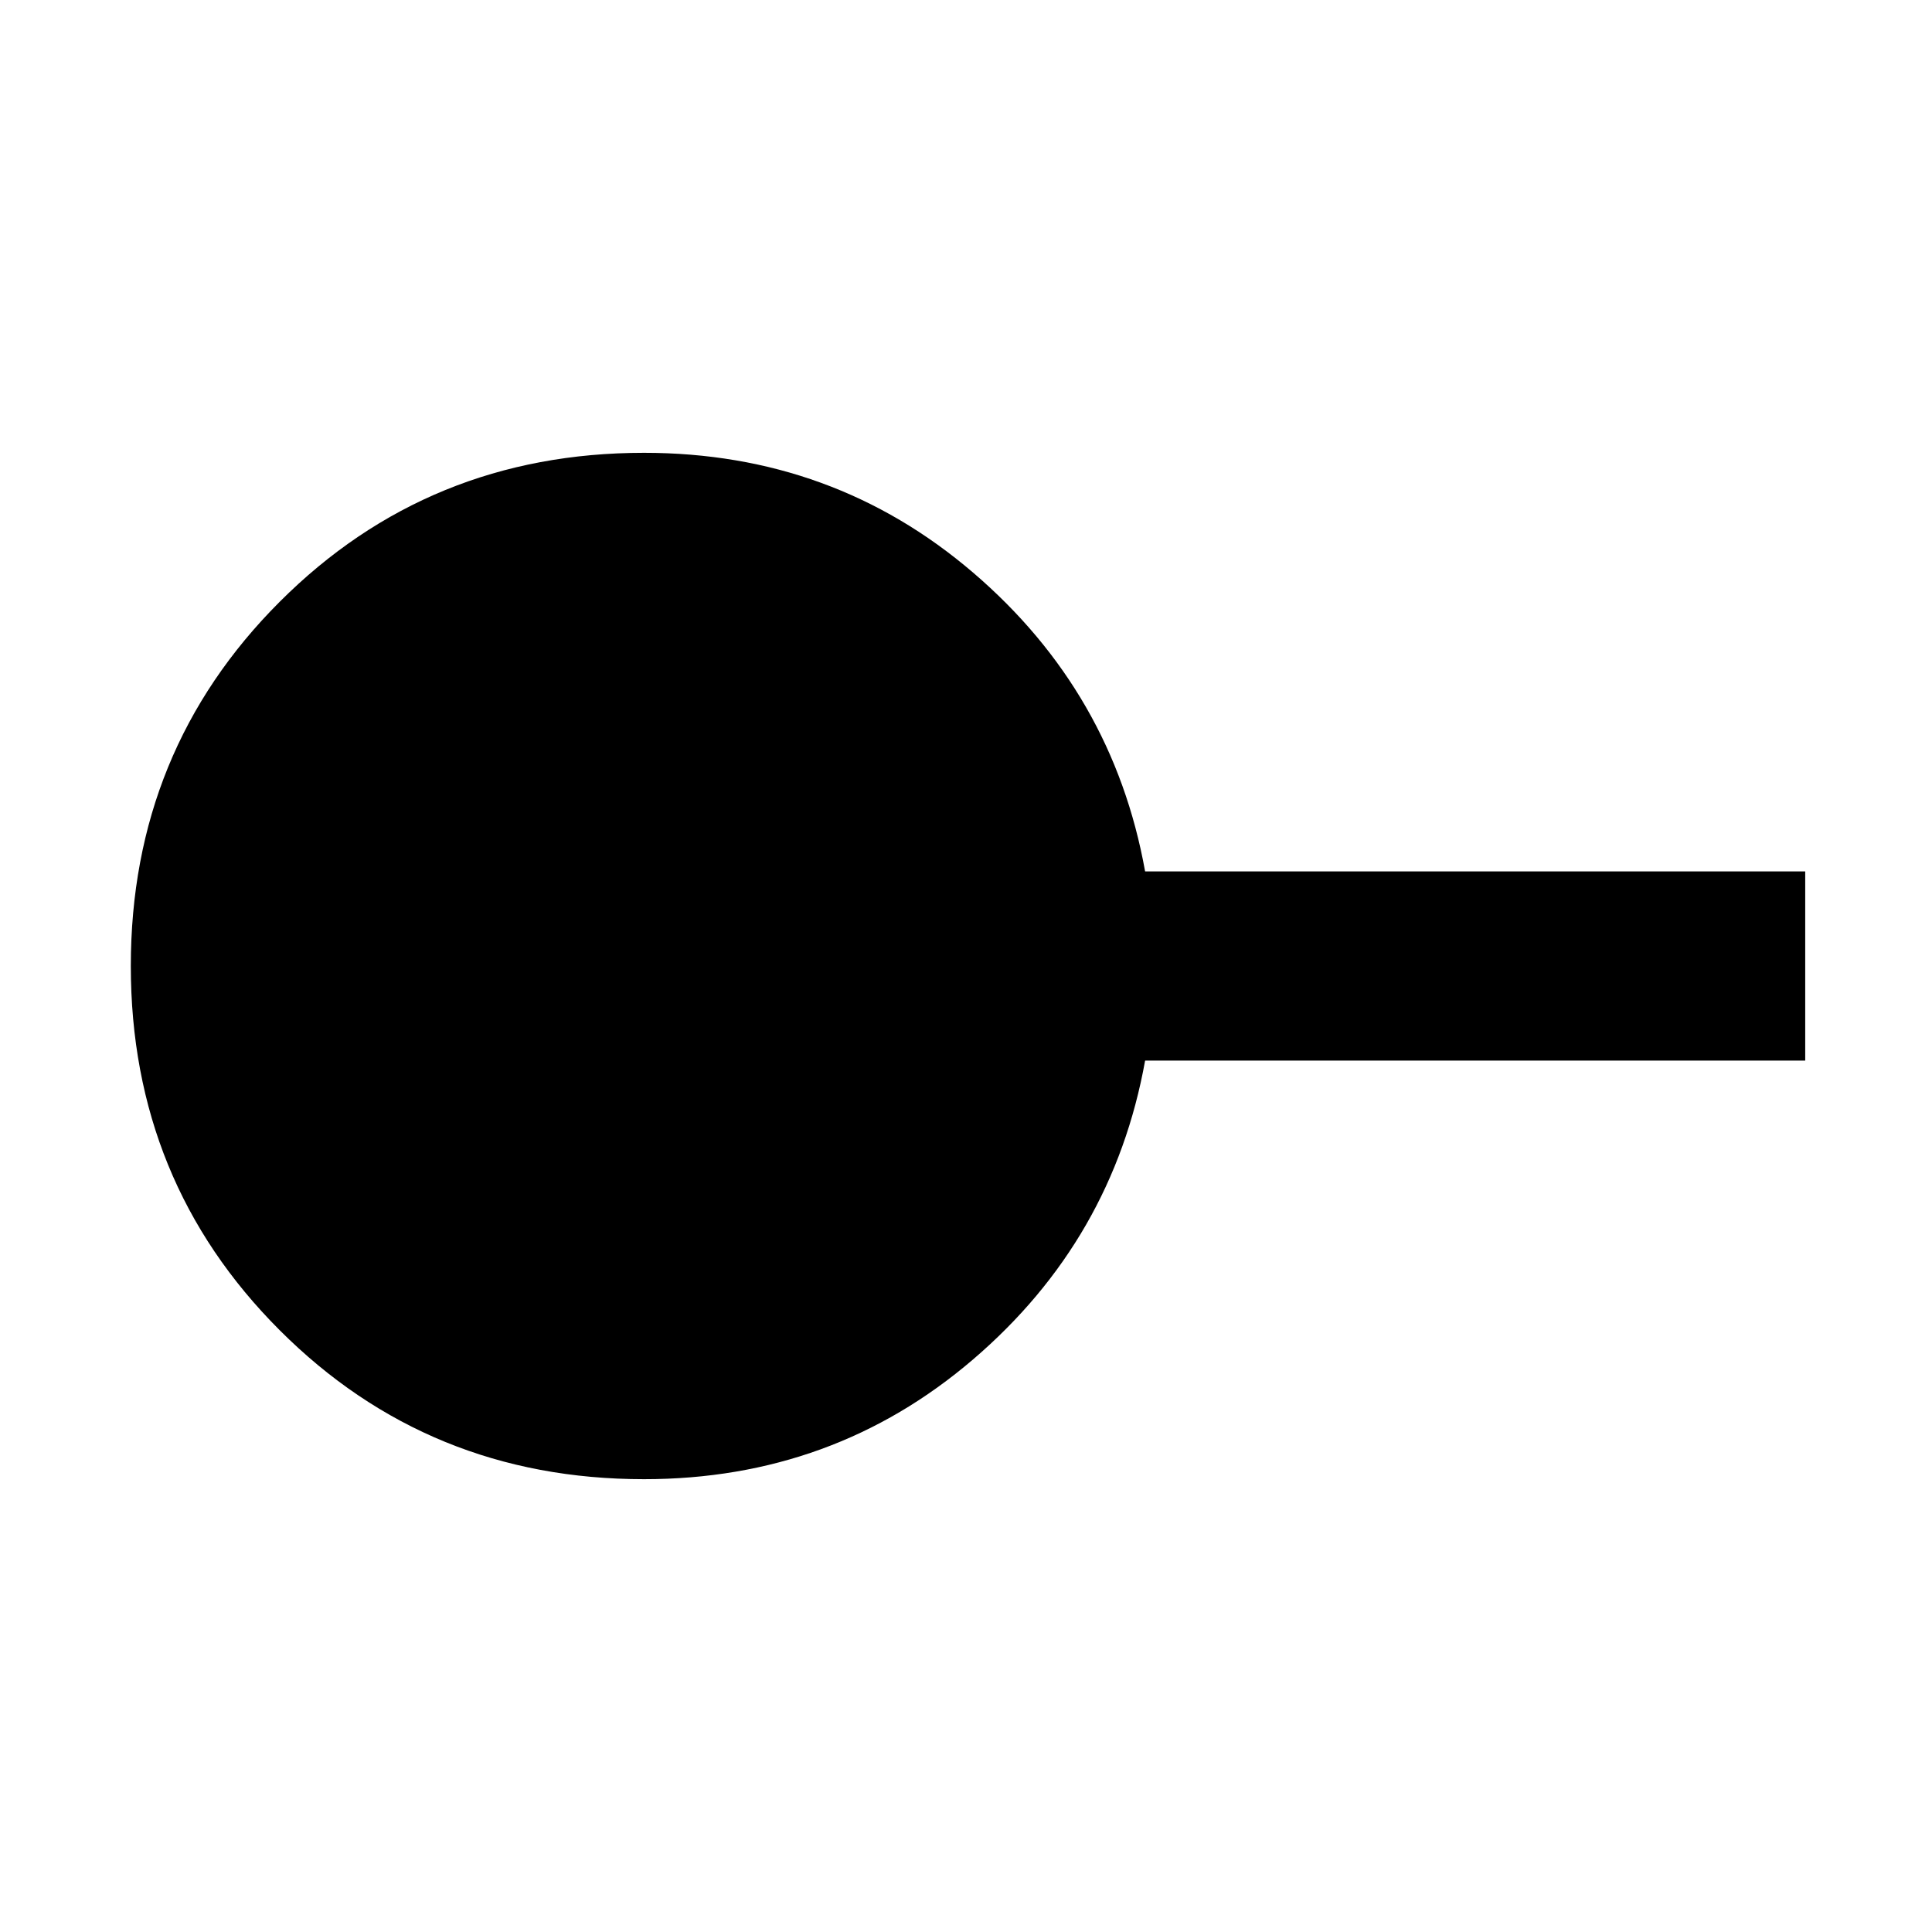 <svg xmlns="http://www.w3.org/2000/svg" width="48" height="48" viewBox="0 96 960 960"><path d="M320 831q-107 0-181-74T65 576q0-107 74-181t181-74q94 0 163.5 59.5T569 529h328v94H569q-16 89-85.5 148.5T320 831Z"/></svg>